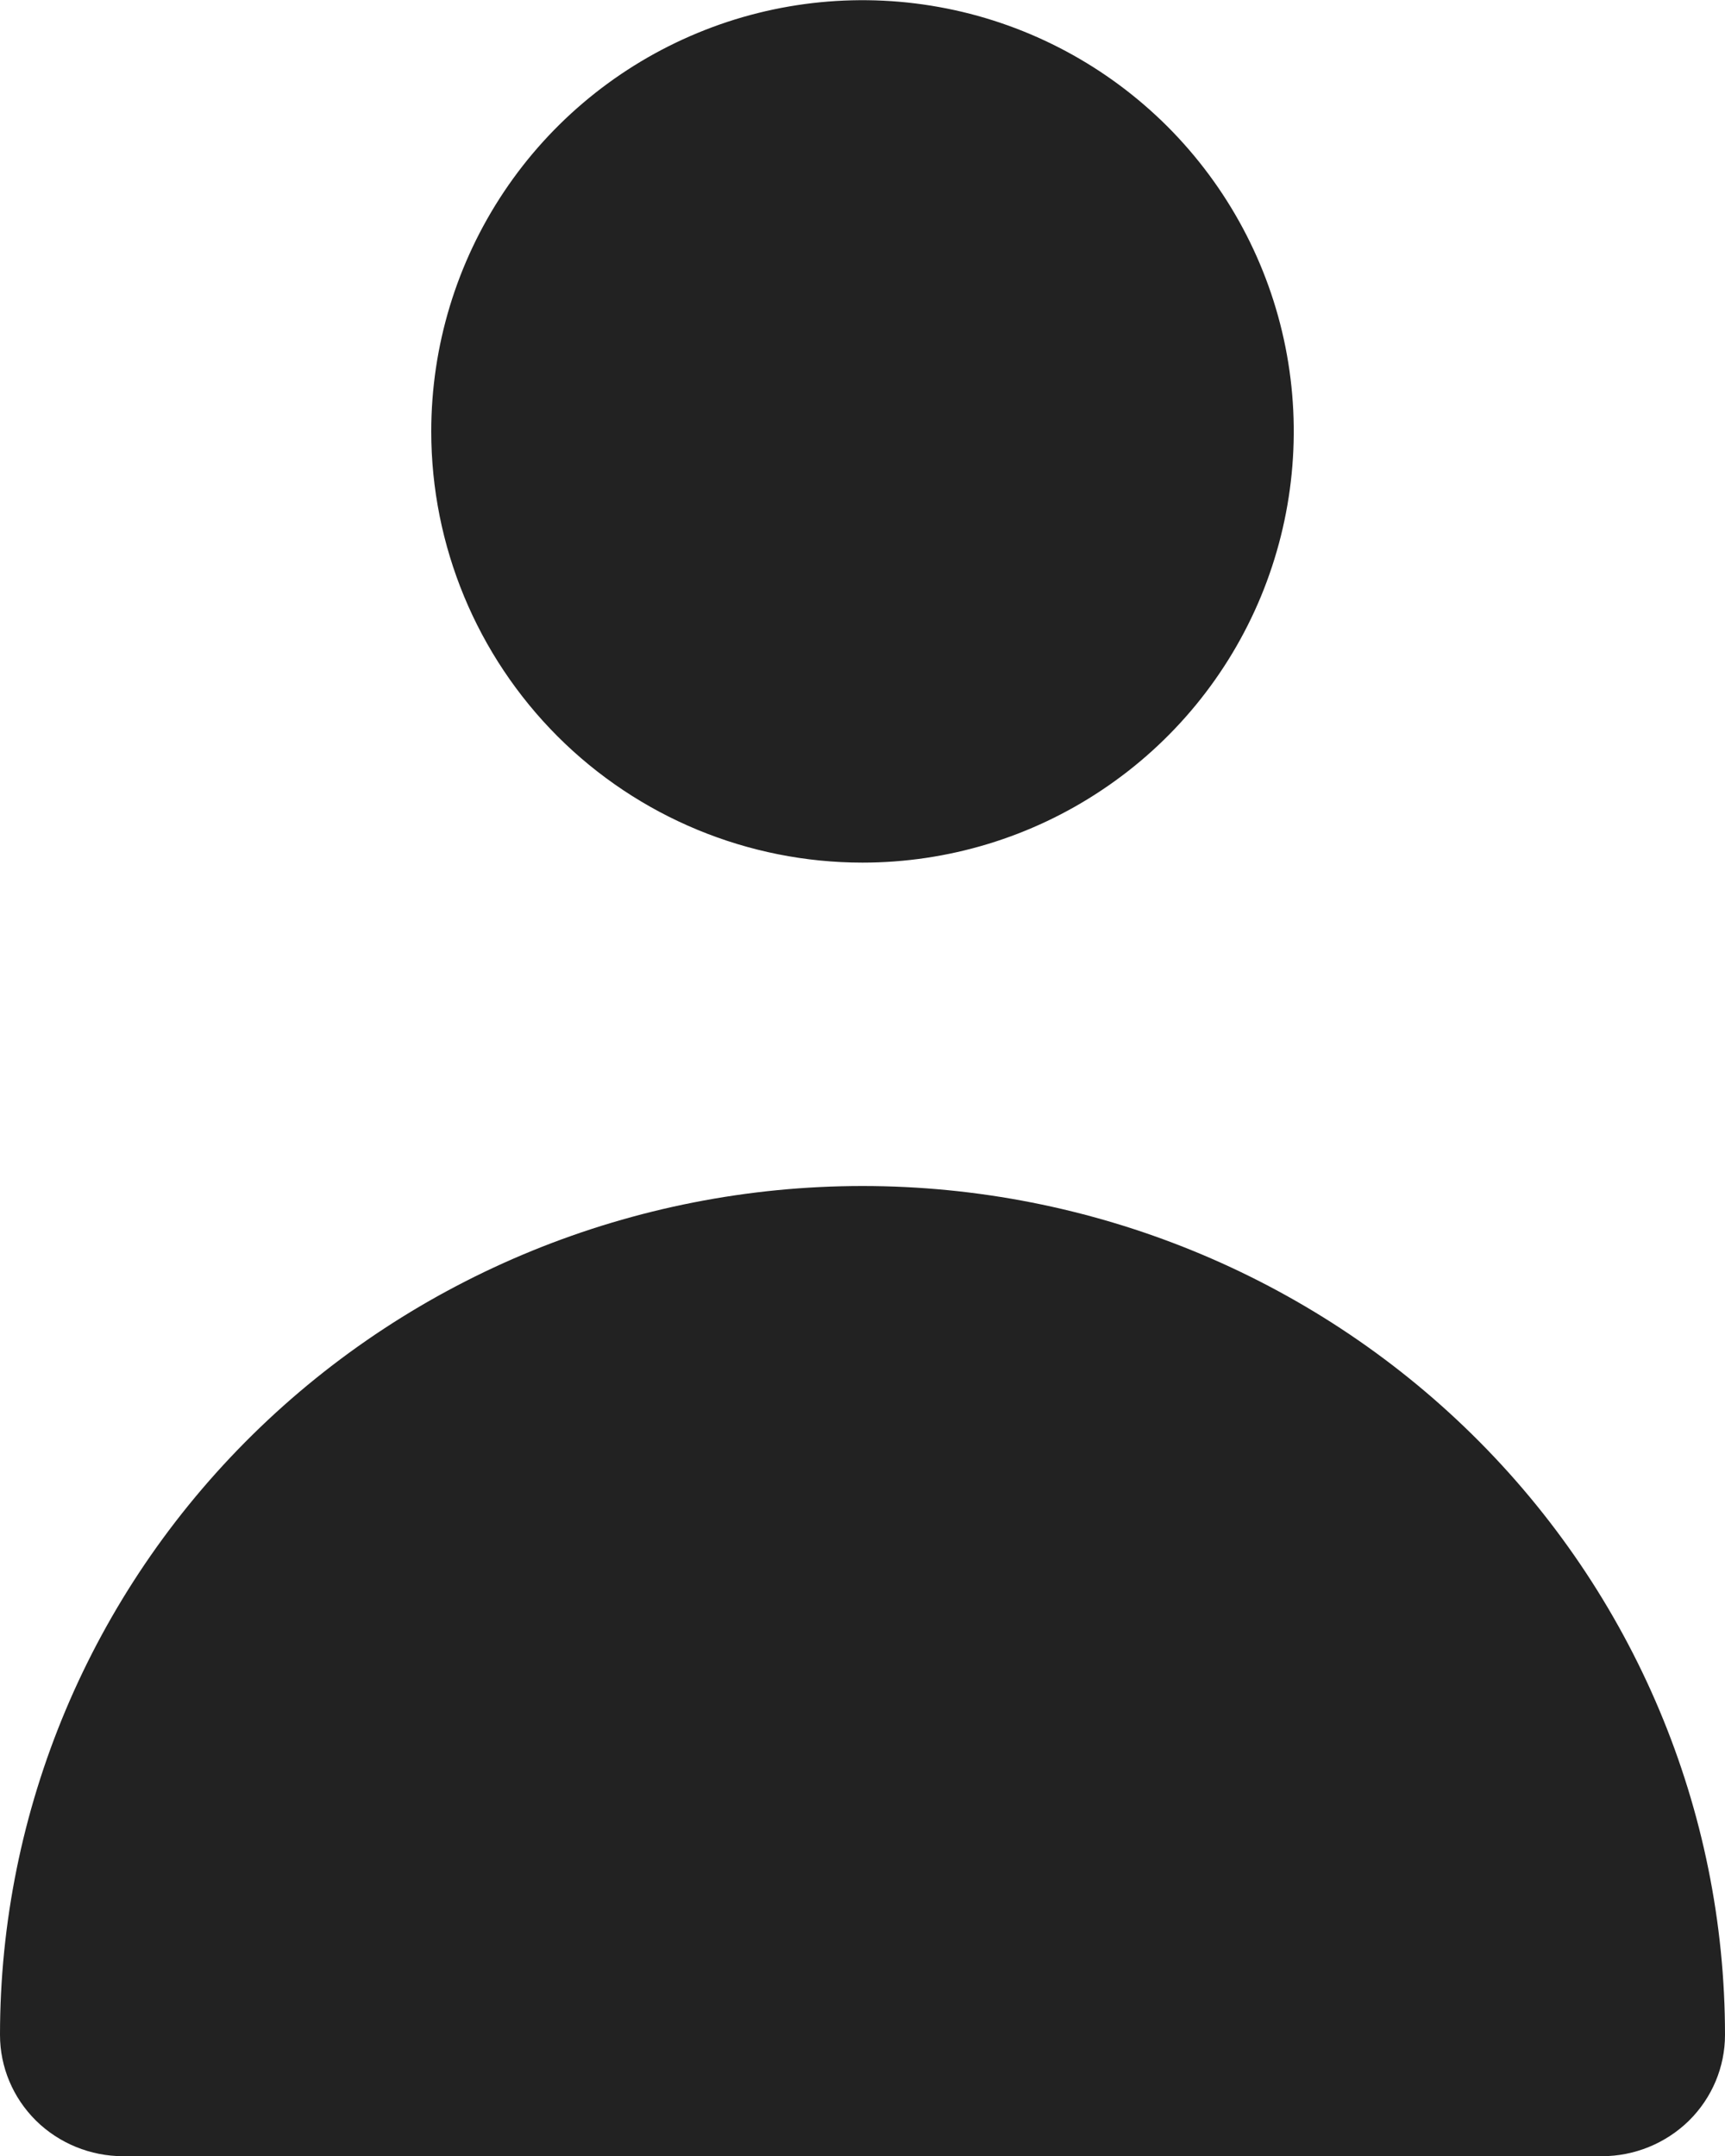 <svg width="16" height="20" viewBox="0 0 16 20" fill="none" xmlns="http://www.w3.org/2000/svg">
<g id="&#208;&#152;&#208;&#186;&#208;&#190;&#208;&#189;&#208;&#186;&#208;&#176; &#208;&#146;&#208;&#190;&#208;&#185;&#209;&#130;&#208;&#184;">
<g id="&#240;&#159;&#166;&#134; icon &#34;person&#34;">
<g id="Group">
<path id="Vector" d="M9.944 6.912C9.369 7.297 8.692 7.502 8 7.502C7.072 7.502 6.181 7.133 5.525 6.477C4.869 5.82 4.5 4.93 4.5 4.002C4.5 3.31 4.705 2.633 5.09 2.057C5.474 1.482 6.021 1.033 6.661 0.768C7.3 0.503 8.004 0.434 8.683 0.569C9.362 0.704 9.985 1.038 10.475 1.527C10.964 2.017 11.298 2.64 11.433 3.319C11.568 3.998 11.498 4.702 11.234 5.341C10.969 5.981 10.52 6.528 9.944 6.912Z" fill="#222222" stroke="#222222"/>
<path id="Vector_2" d="M15.315 19.316C15.194 19.434 15.03 19.502 14.857 19.502H1.143C0.97 19.502 0.805 19.434 0.685 19.316C0.566 19.198 0.5 19.04 0.5 18.877C0.5 16.924 1.288 15.049 2.694 13.665C4.1 12.281 6.008 11.502 8 11.502C9.992 11.502 11.9 12.281 13.306 13.665C14.712 15.049 15.5 16.924 15.5 18.877C15.5 19.04 15.434 19.198 15.315 19.316Z" fill="#222222" stroke="#222222"/>
</g>
</g>
</g>
</svg>
